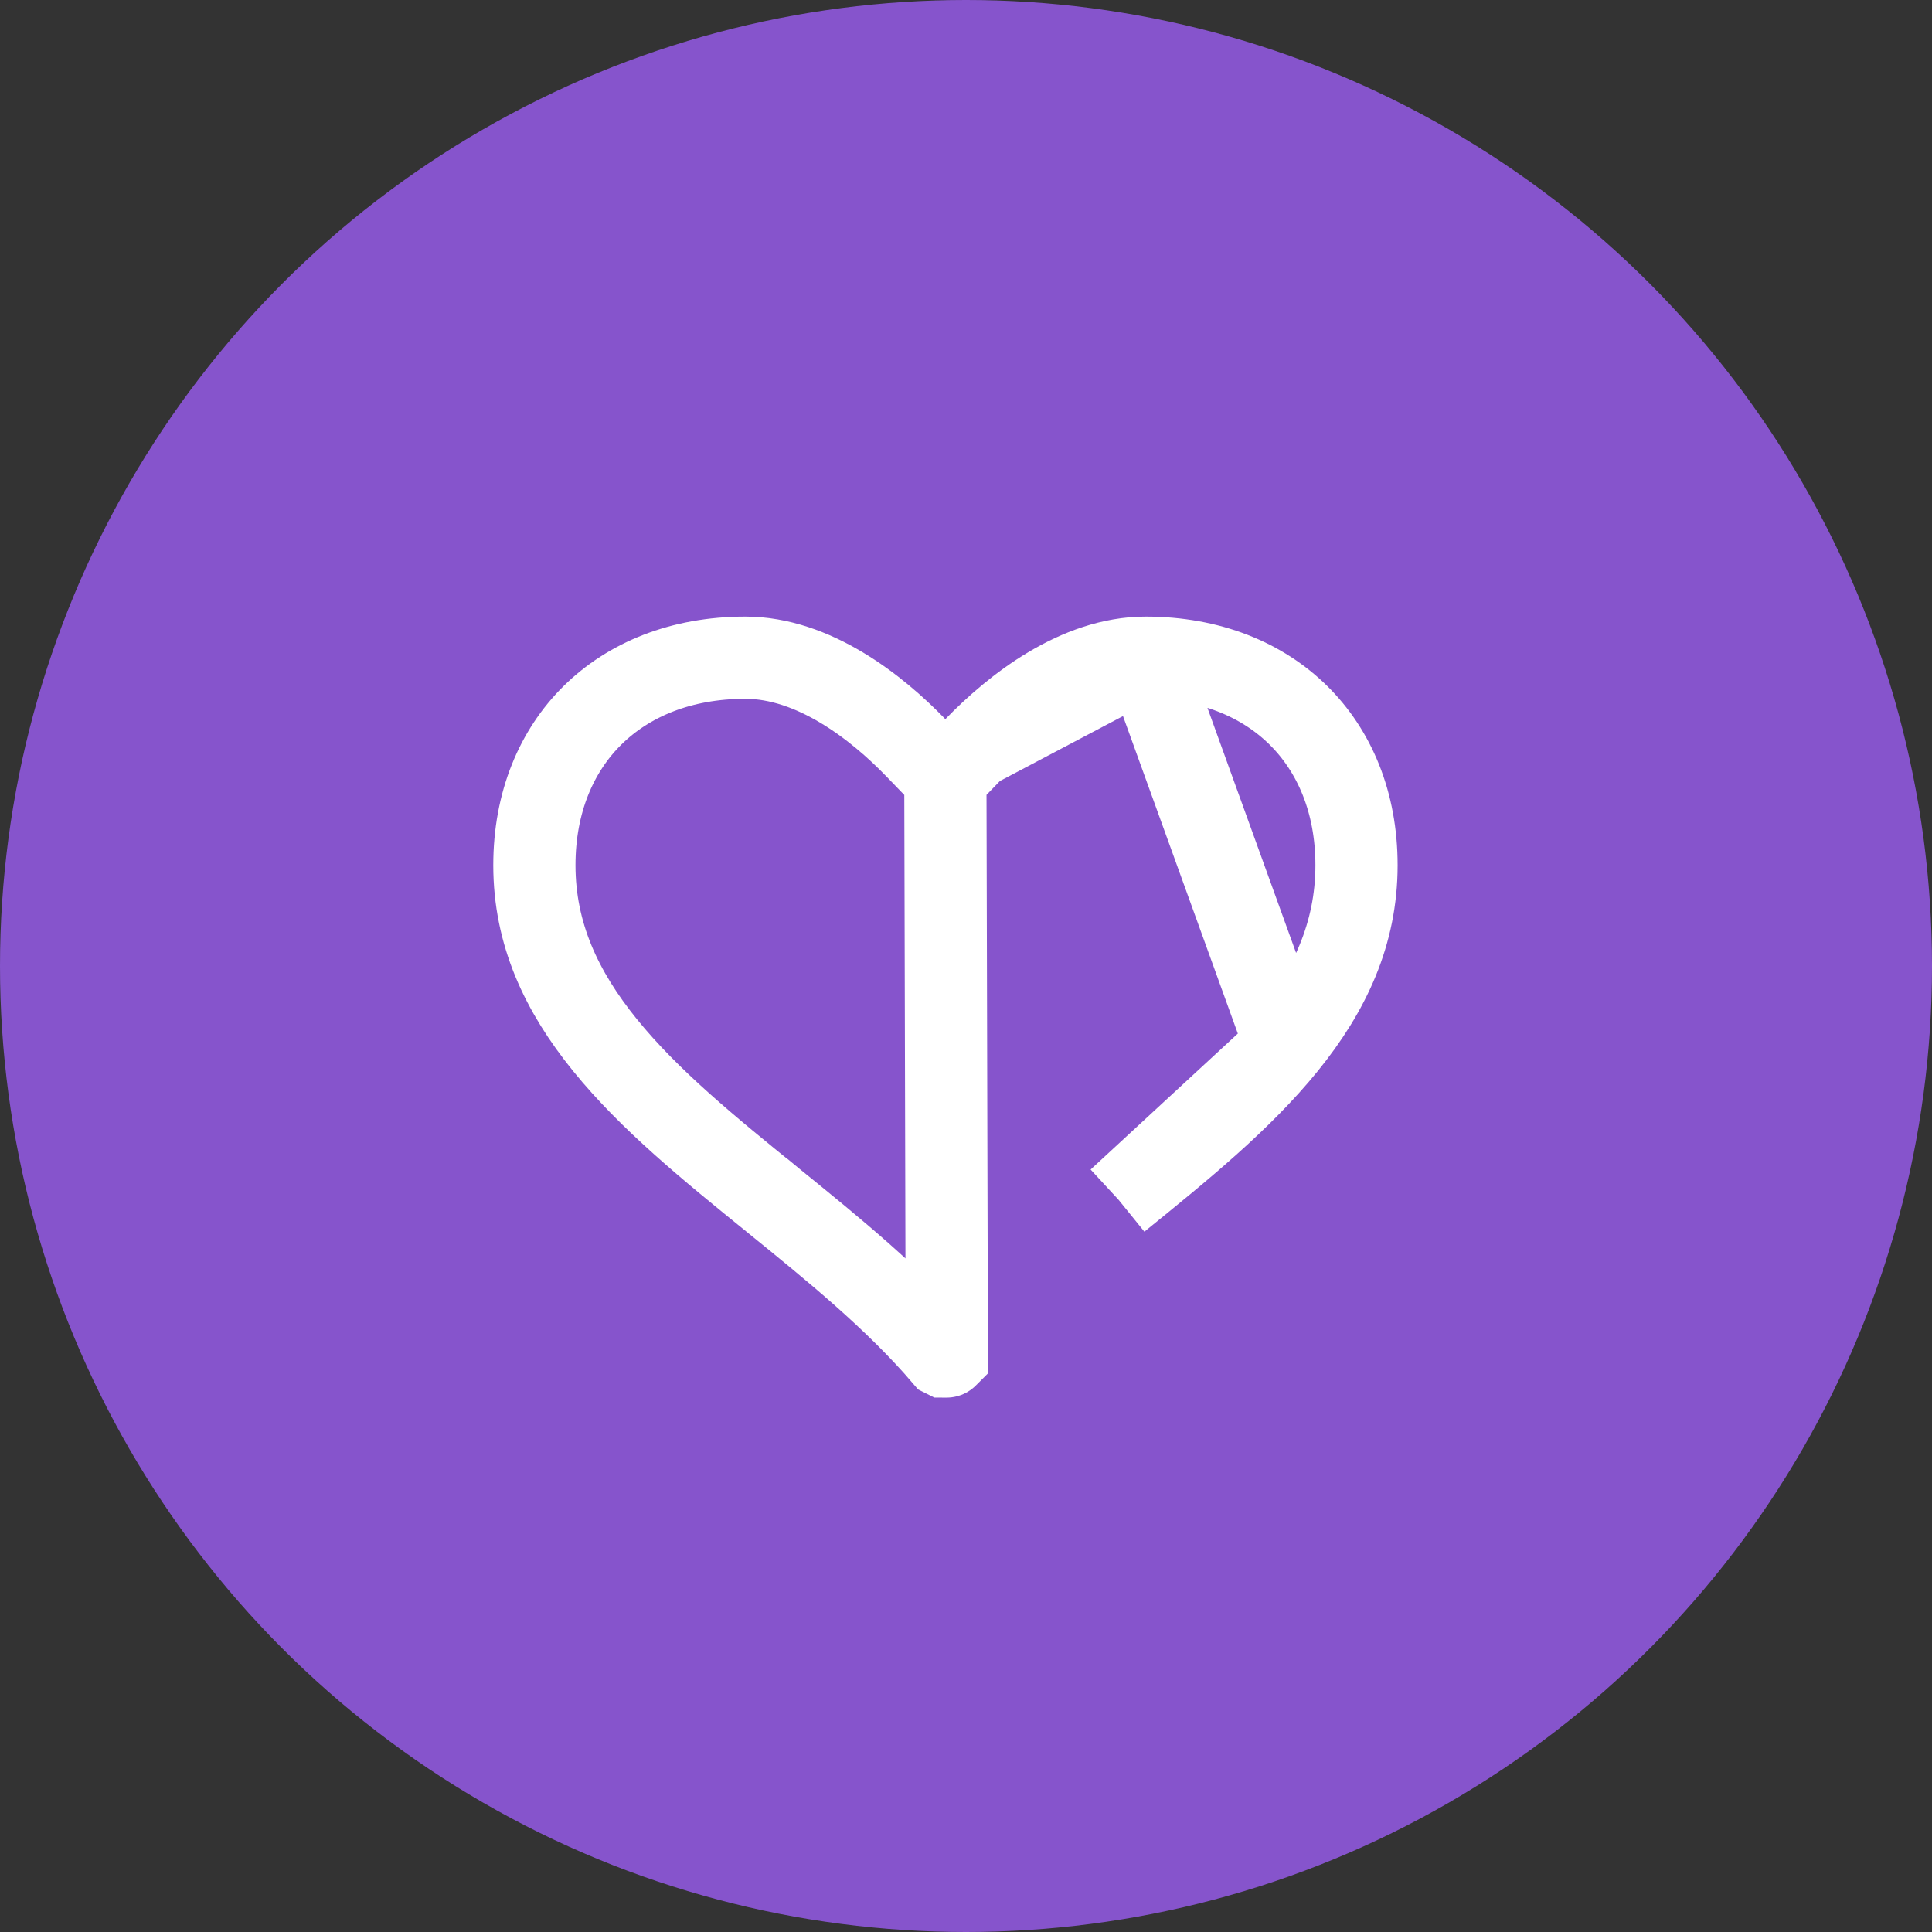 <svg width="47" height="47" viewBox="0 0 47 47" fill="none" xmlns="http://www.w3.org/2000/svg">
<rect x="0" y="0" width="47" height="47" fill="#333333" stroke="none"/>
<circle cx="23.5" cy="23.5" r="23.5" transform="rotate(-180 23.5 23.5)" fill="#8654CC"/>
<path d="M22.998 18.934L22.279 18.19C21.324 17.201 19.79 16 18.132 16C16.561 16 15.29 16.537 14.414 17.401C13.54 18.264 13 19.512 13 21.049C13 22.717 13.656 24.116 14.721 25.428C15.804 26.763 17.257 27.945 18.789 29.186L18.79 29.186L18.847 29.233C20.244 30.366 21.774 31.606 22.964 32.998C22.964 32.998 22.964 32.998 22.966 32.999C22.967 32.999 22.967 33 22.968 33C22.969 33 22.969 33 22.97 33H23.028C23.029 33 23.03 33 23.031 32.999C23.032 32.999 23.033 32.998 23.033 32.998C23.033 32.998 23.033 32.998 23.033 32.998L22.998 18.934ZM22.998 18.934L23.717 18.19M22.998 18.934L23.717 18.19M23.717 18.19C24.672 17.202 26.209 16 27.869 16M23.717 18.19L27.869 16M27.869 16C29.439 16 30.71 16.537 31.586 17.401C32.46 18.264 33 19.512 33 21.049C33 22.717 32.343 24.117 31.279 25.428M27.869 16L31.279 25.428M31.279 25.428C30.195 26.764 28.742 27.945 27.21 29.186M31.279 25.428L27.21 29.186M27.21 29.186C27.21 29.186 27.21 29.186 27.21 29.186L27.21 29.186Z" stroke="white" stroke-width="2"/>
</svg>

